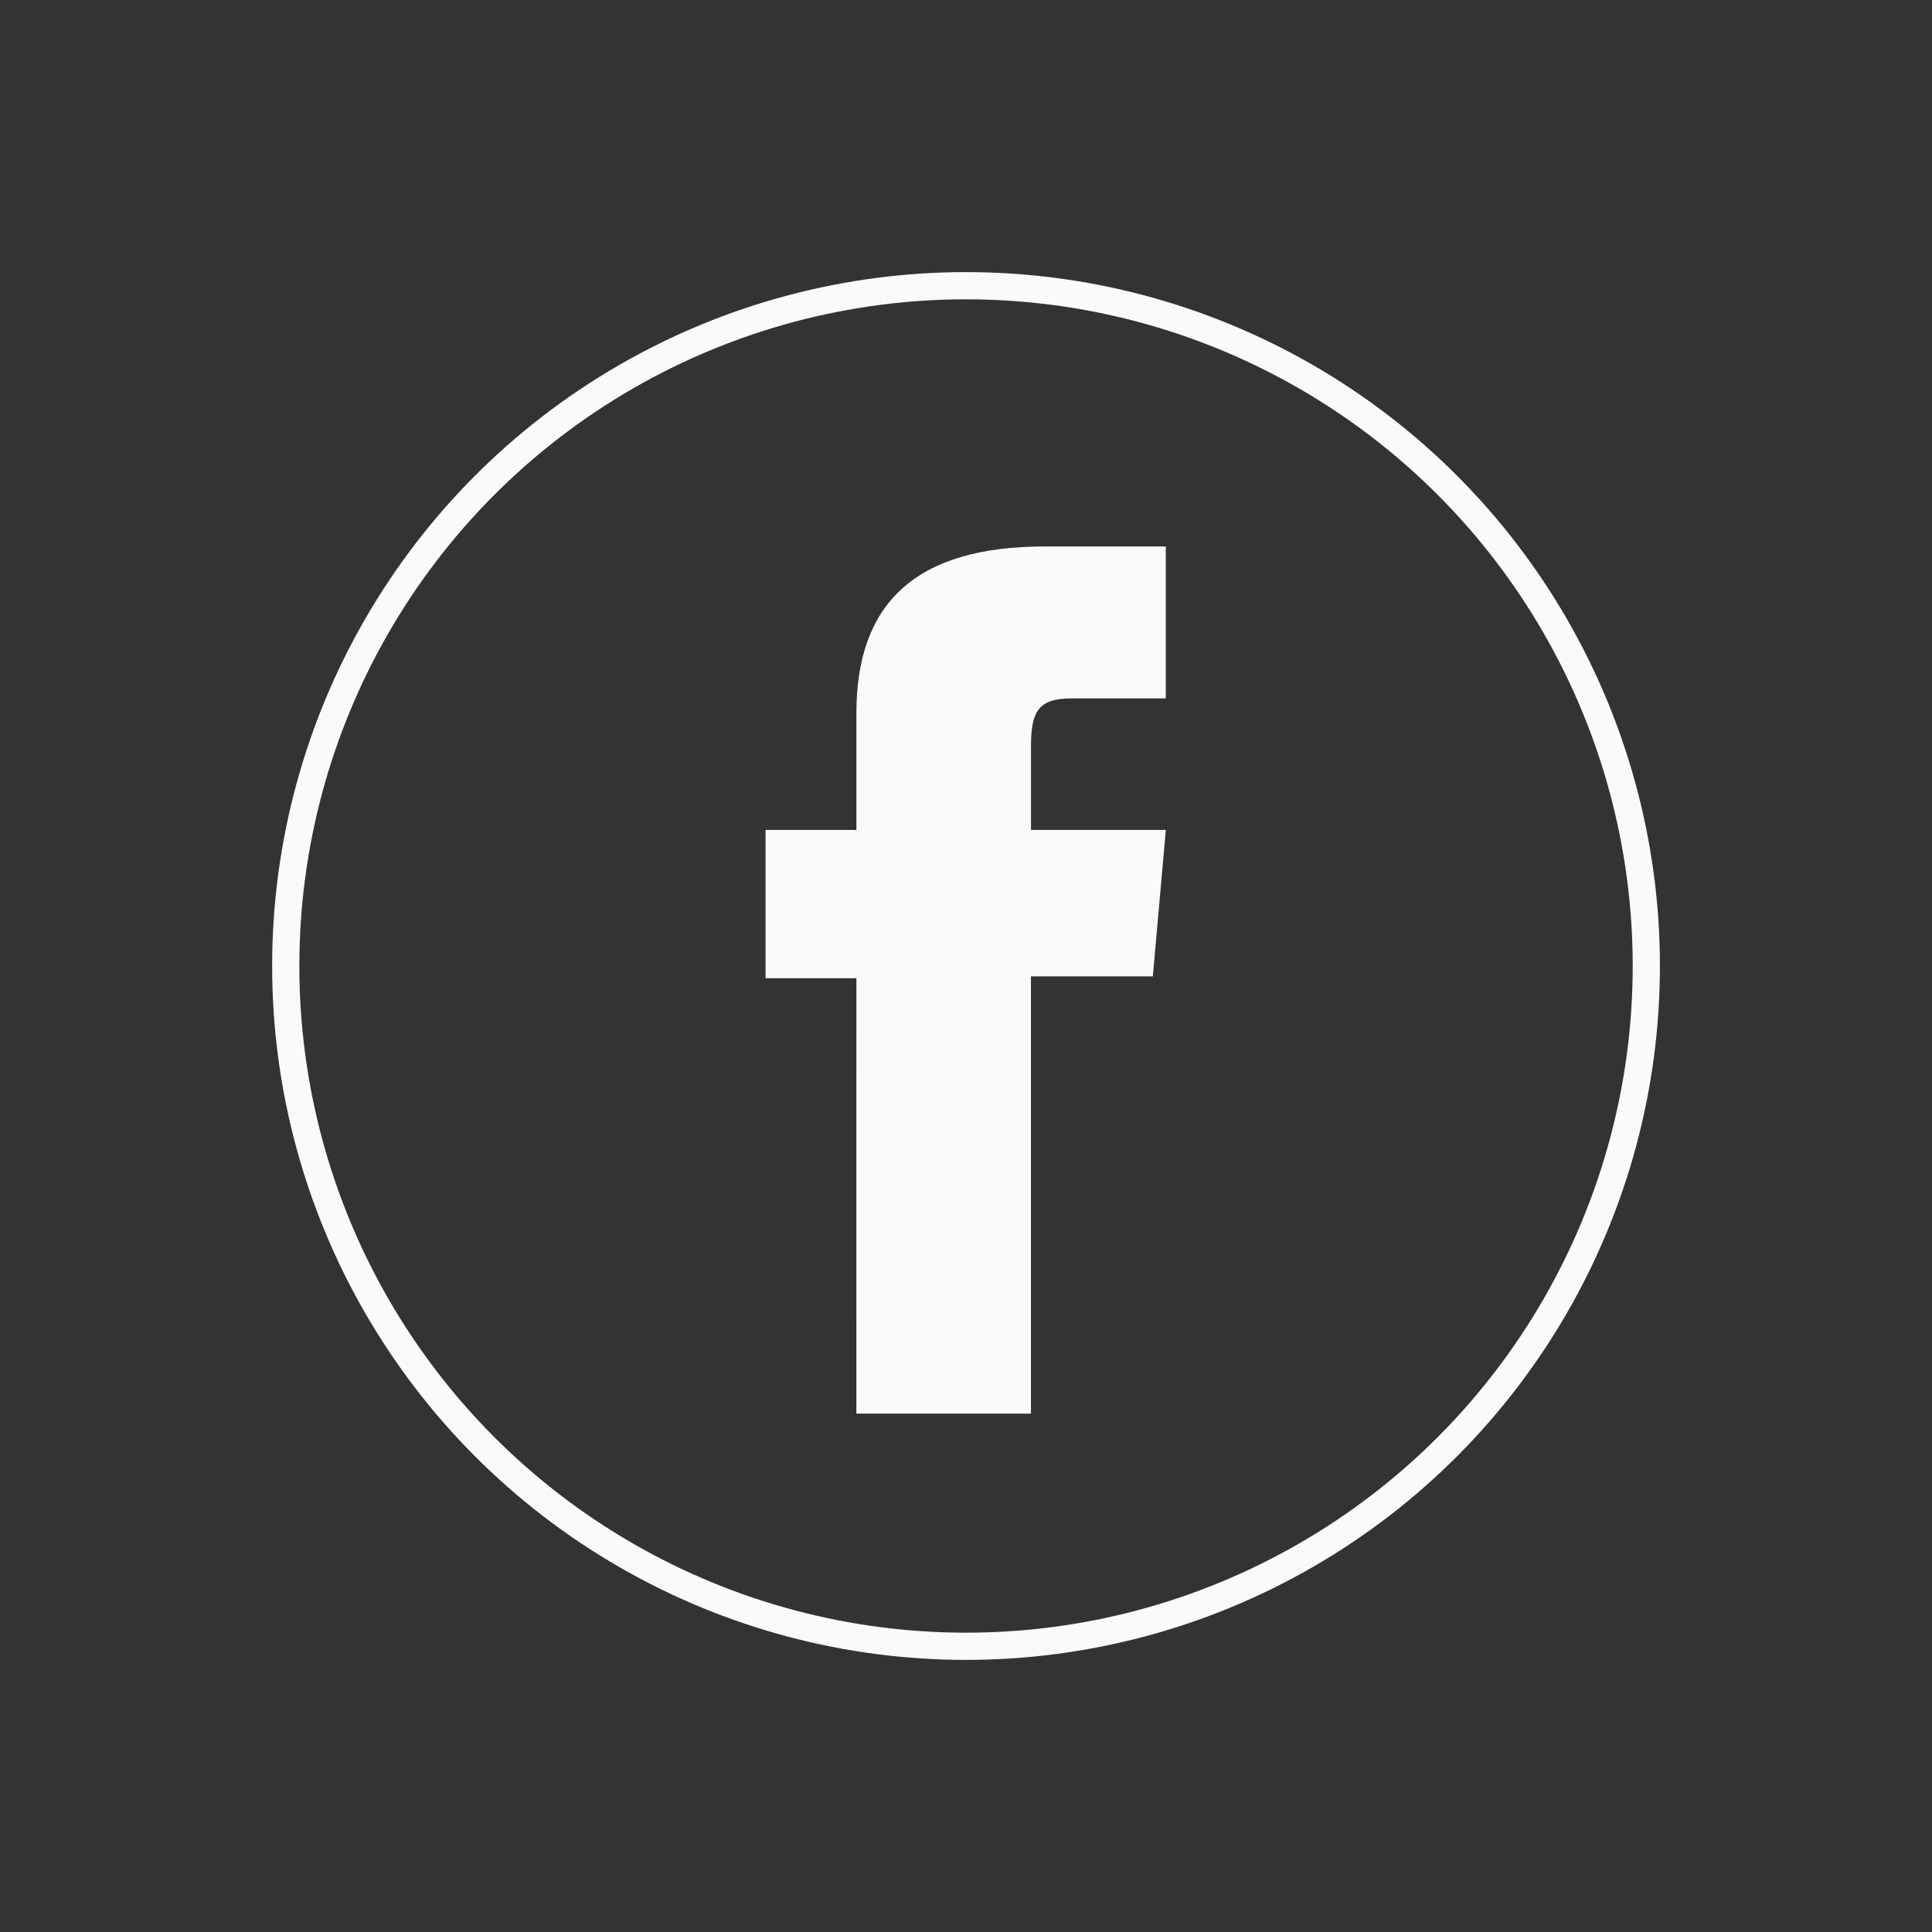 <?xml version="1.0" encoding="utf-8"?>
<!-- Generator: Adobe Illustrator 16.0.0, SVG Export Plug-In . SVG Version: 6.00 Build 0)  -->
<!DOCTYPE svg PUBLIC "-//W3C//DTD SVG 1.1//EN" "http://www.w3.org/Graphics/SVG/1.1/DTD/svg11.dtd">
<svg version="1.1" id="Layer_1" xmlns="http://www.w3.org/2000/svg" xmlns:xlink="http://www.w3.org/1999/xlink" x="0px" y="0px"
	 width="71px" height="71px" viewBox="0 0 71 71" style="enable-background:new 0 0 71 71;" xml:space="preserve">
<rect x="0" y="0" width="71" height="71" fill="#333333" stroke="none"/>
<g>
	<circle style="fill:none;stroke:#FAFAFA;stroke-miterlimit:10;" cx="35.501" cy="35.5" r="25"/>
	<path style="fill:#FAFAFA;" d="M31.471,51.95h6.416V35.881h4.479l0.478-5.381h-4.956c0,0,0-2.009,0-3.064
		c0-1.269,0.256-1.77,1.483-1.77c0.986,0,3.472,0,3.472,0v-5.584c0,0-3.661,0-4.443,0c-4.775,0-6.928,2.104-6.928,6.129
		c0,3.506,0,4.289,0,4.289h-3.338v5.448h3.338L31.471,51.95L31.471,51.95z"/>
</g>
</svg>
